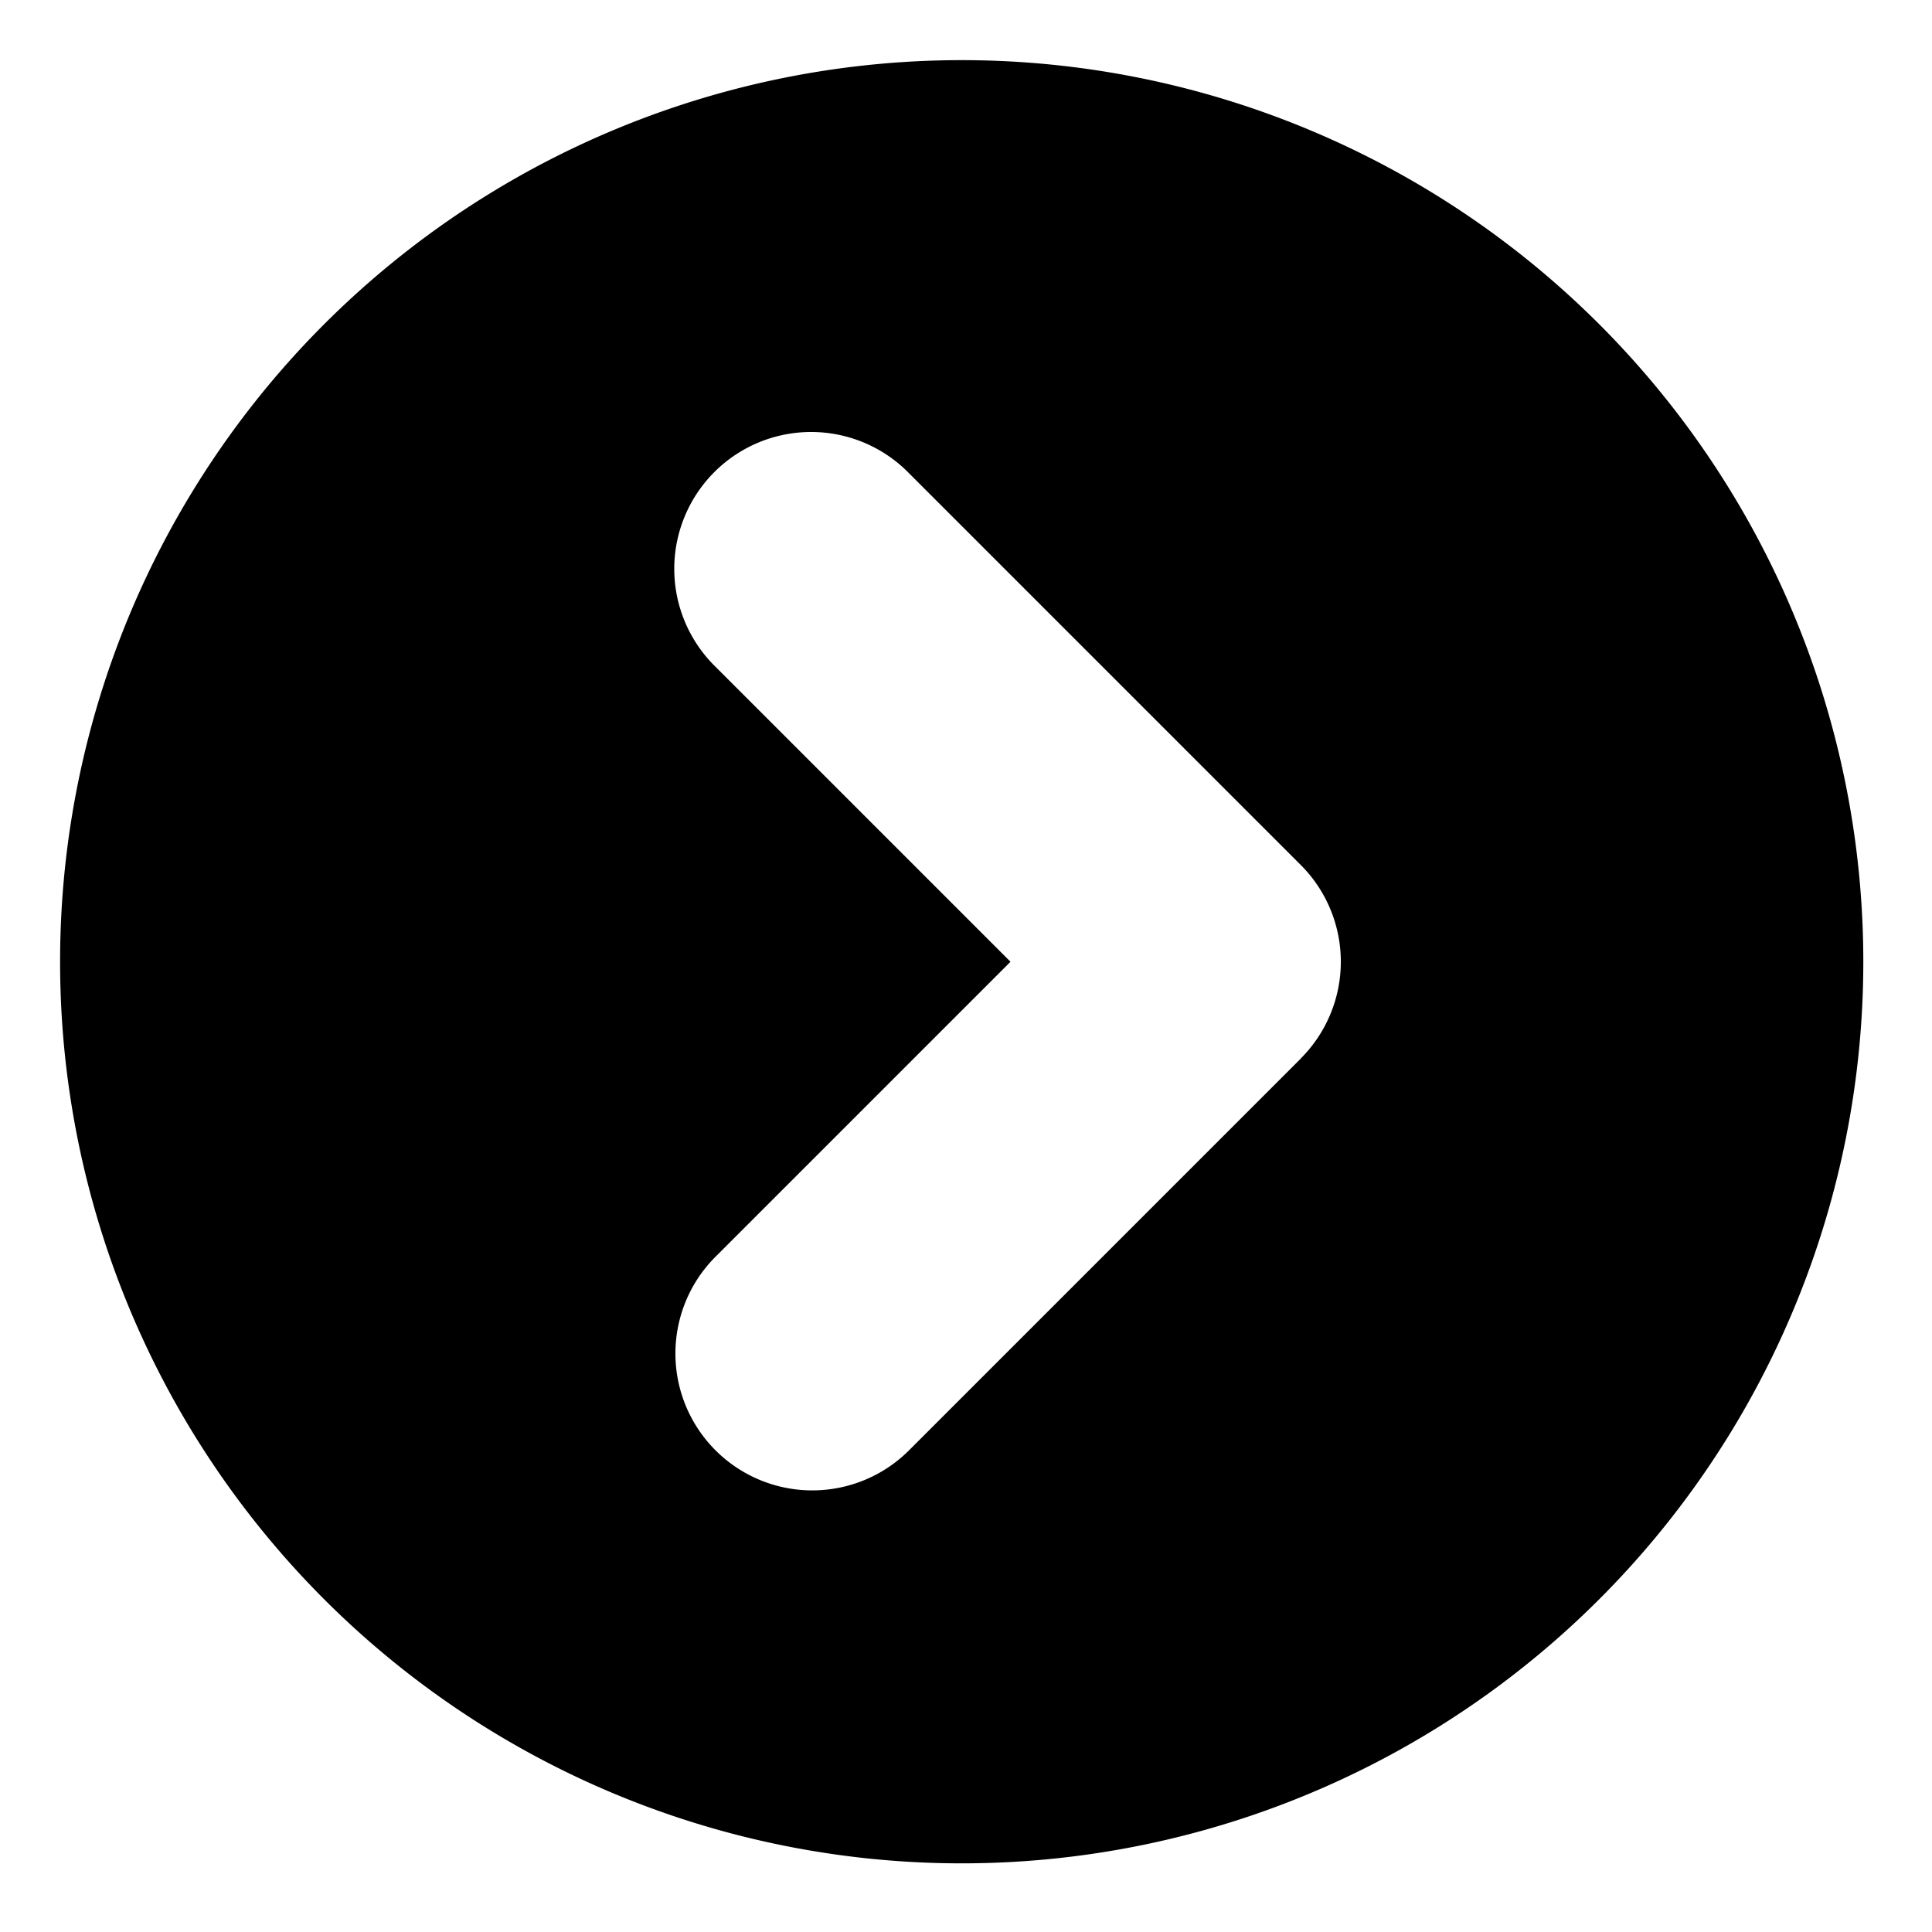 <svg xmlns="http://www.w3.org/2000/svg" viewBox="0 0 30 30"><title>NEW</title><g id="art"><path d="M24.833,5.035a14,14,0,1,0,0,19.798A13.999,13.999,0,0,0,24.833,5.035ZM20.199,16.437l-6.083,6.083A2.125,2.125,0,0,1,11.11,19.515l4.581-4.581-4.581-4.581A2.125,2.125,0,1,1,14.115,7.348l6.083,6.083a2.125,2.125,0,0,1,0,3.005Z"/></g></svg>
